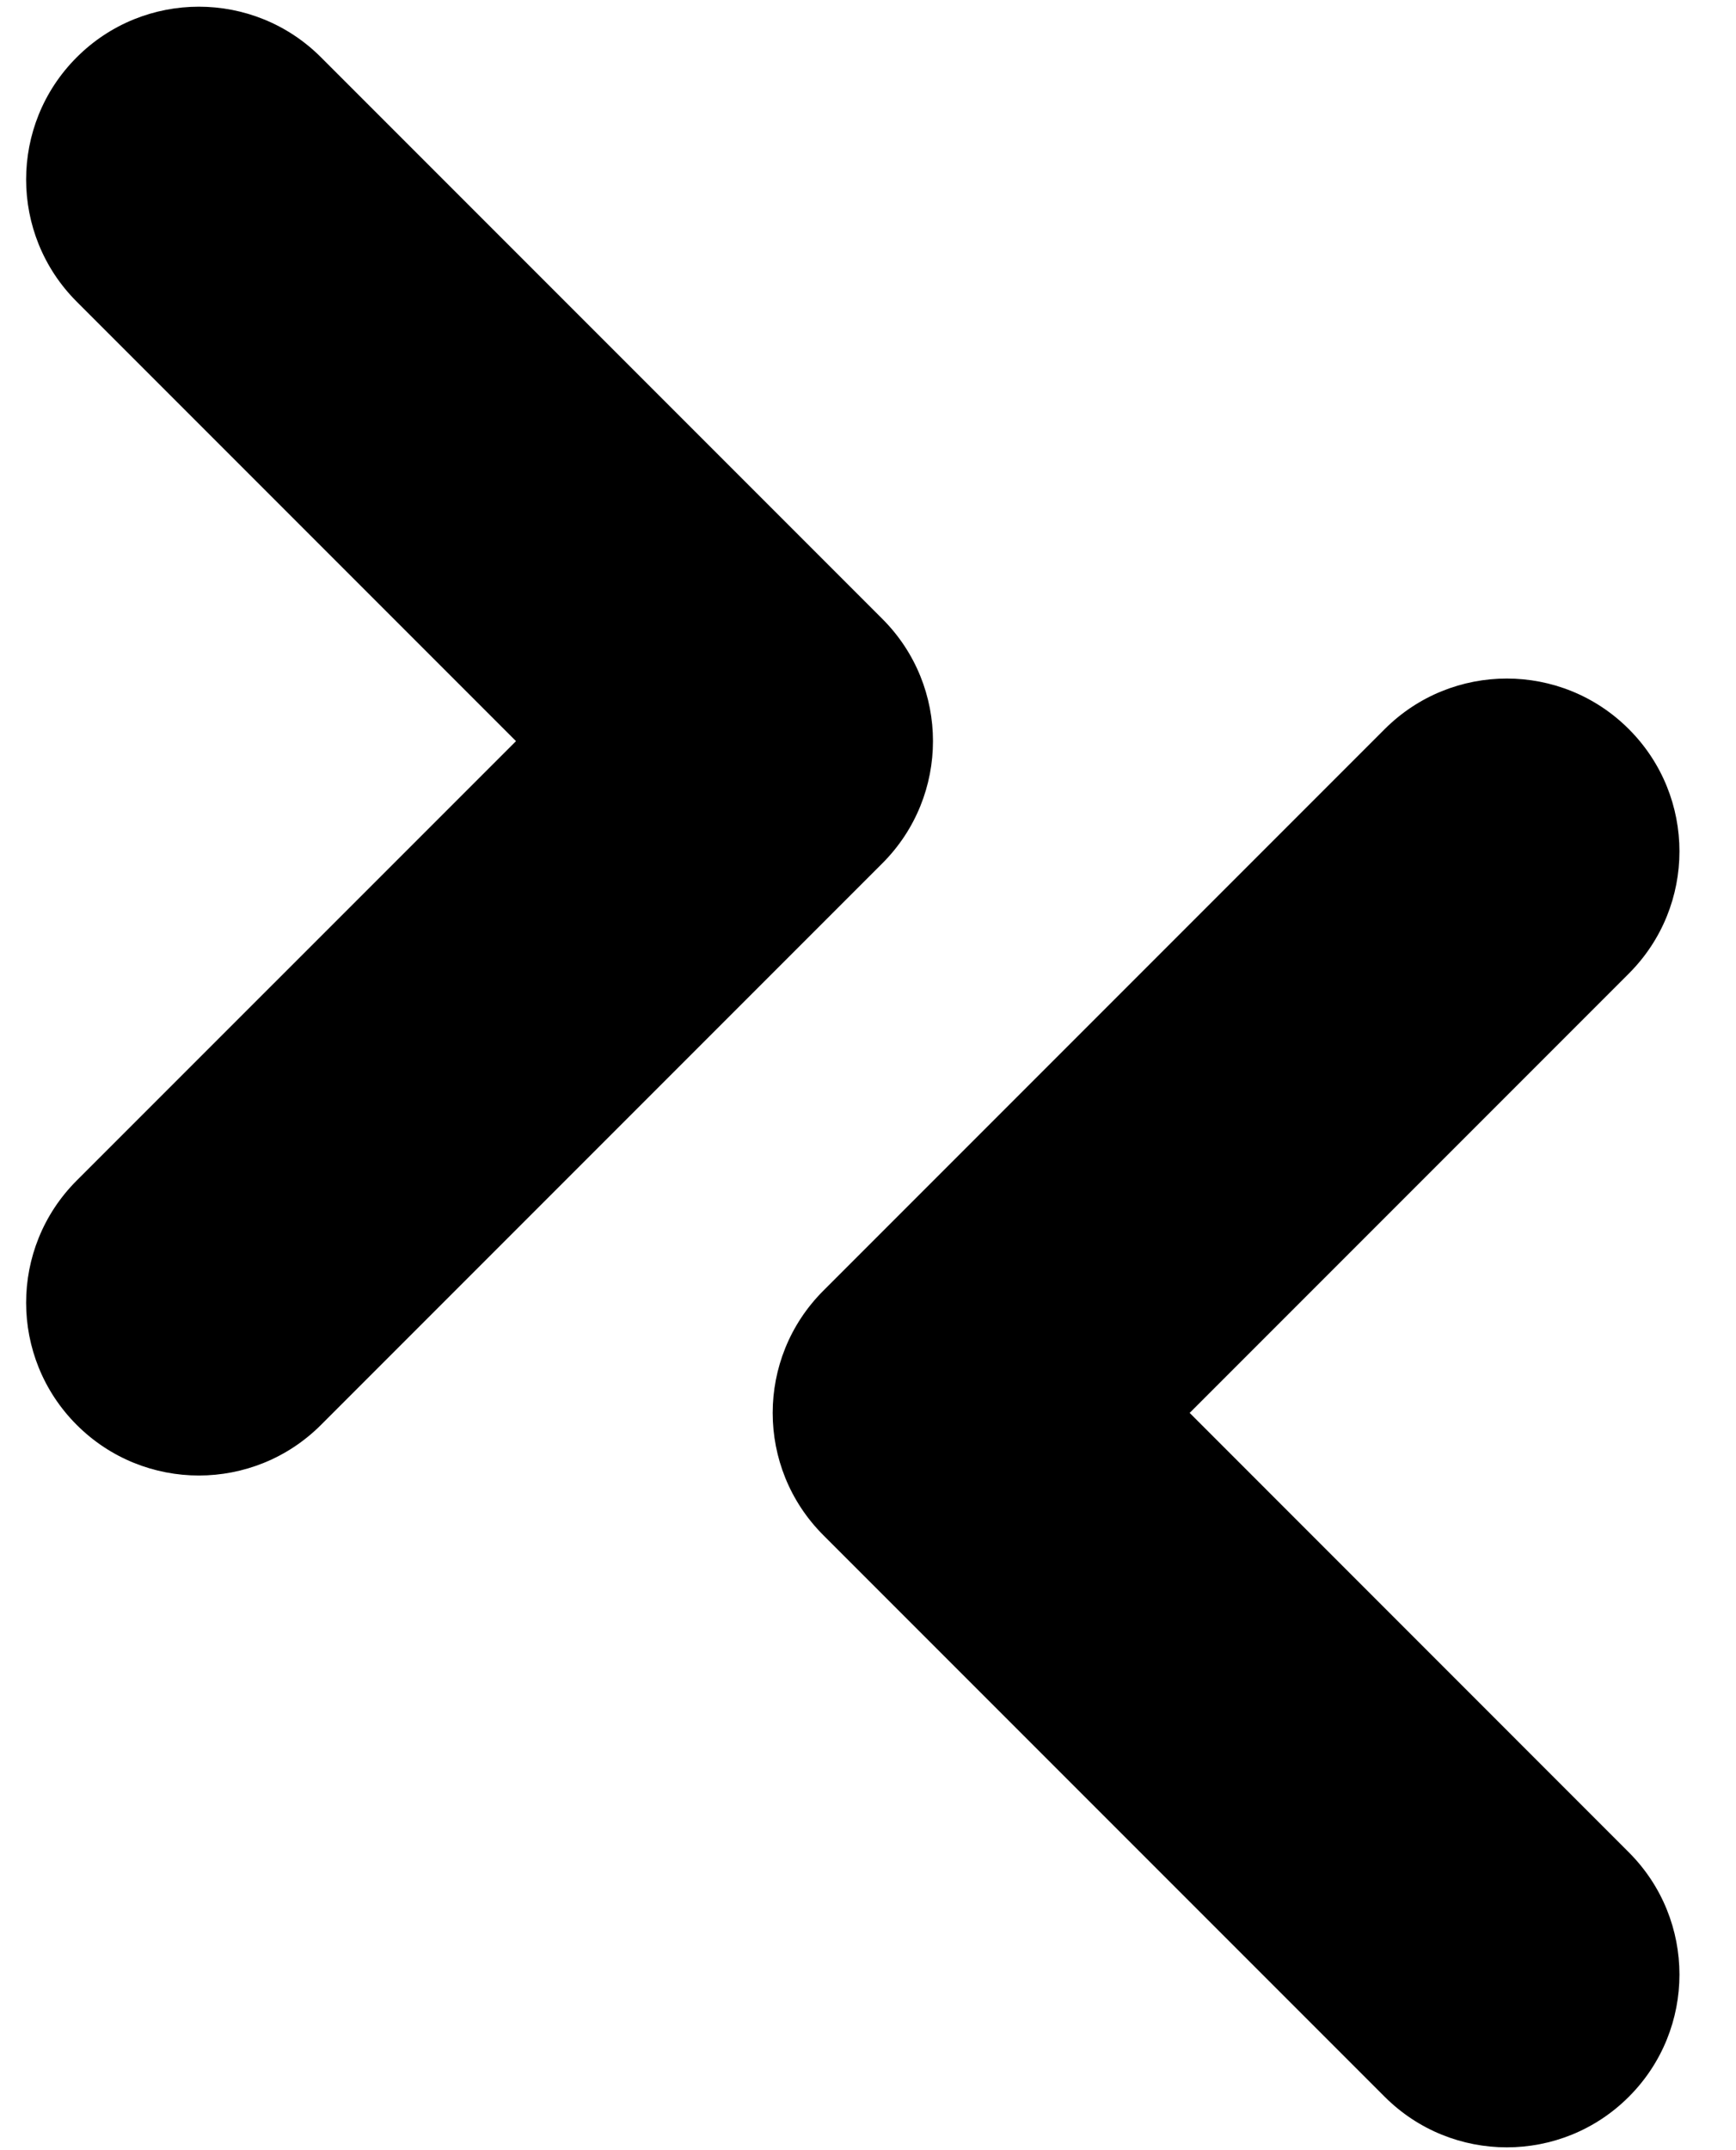 <svg width="21" height="26" viewBox="0 0 21 26" fill="none" xmlns="http://www.w3.org/2000/svg">
<path fill-rule="evenodd" clip-rule="evenodd" d="M3.883 0.693C3.067 -0.123 1.744 -0.123 0.928 0.693C0.112 1.509 0.112 2.832 0.928 3.648L6.242 8.962L0.928 14.275C0.112 15.091 0.112 16.414 0.928 17.23C1.744 18.046 3.067 18.046 3.883 17.23L10.674 10.439C11.49 9.623 11.49 8.3 10.674 7.484L3.883 0.693ZM16.75 8.817C17.566 8.001 18.889 8.001 19.704 8.817C20.52 9.633 20.52 10.956 19.704 11.772L14.391 17.085L19.704 22.399C20.52 23.215 20.52 24.538 19.704 25.354C18.889 26.17 17.566 26.17 16.75 25.354L9.959 18.563C9.143 17.747 9.143 16.424 9.959 15.608L16.75 8.817Z" fill="currentColor"/>
</svg>
